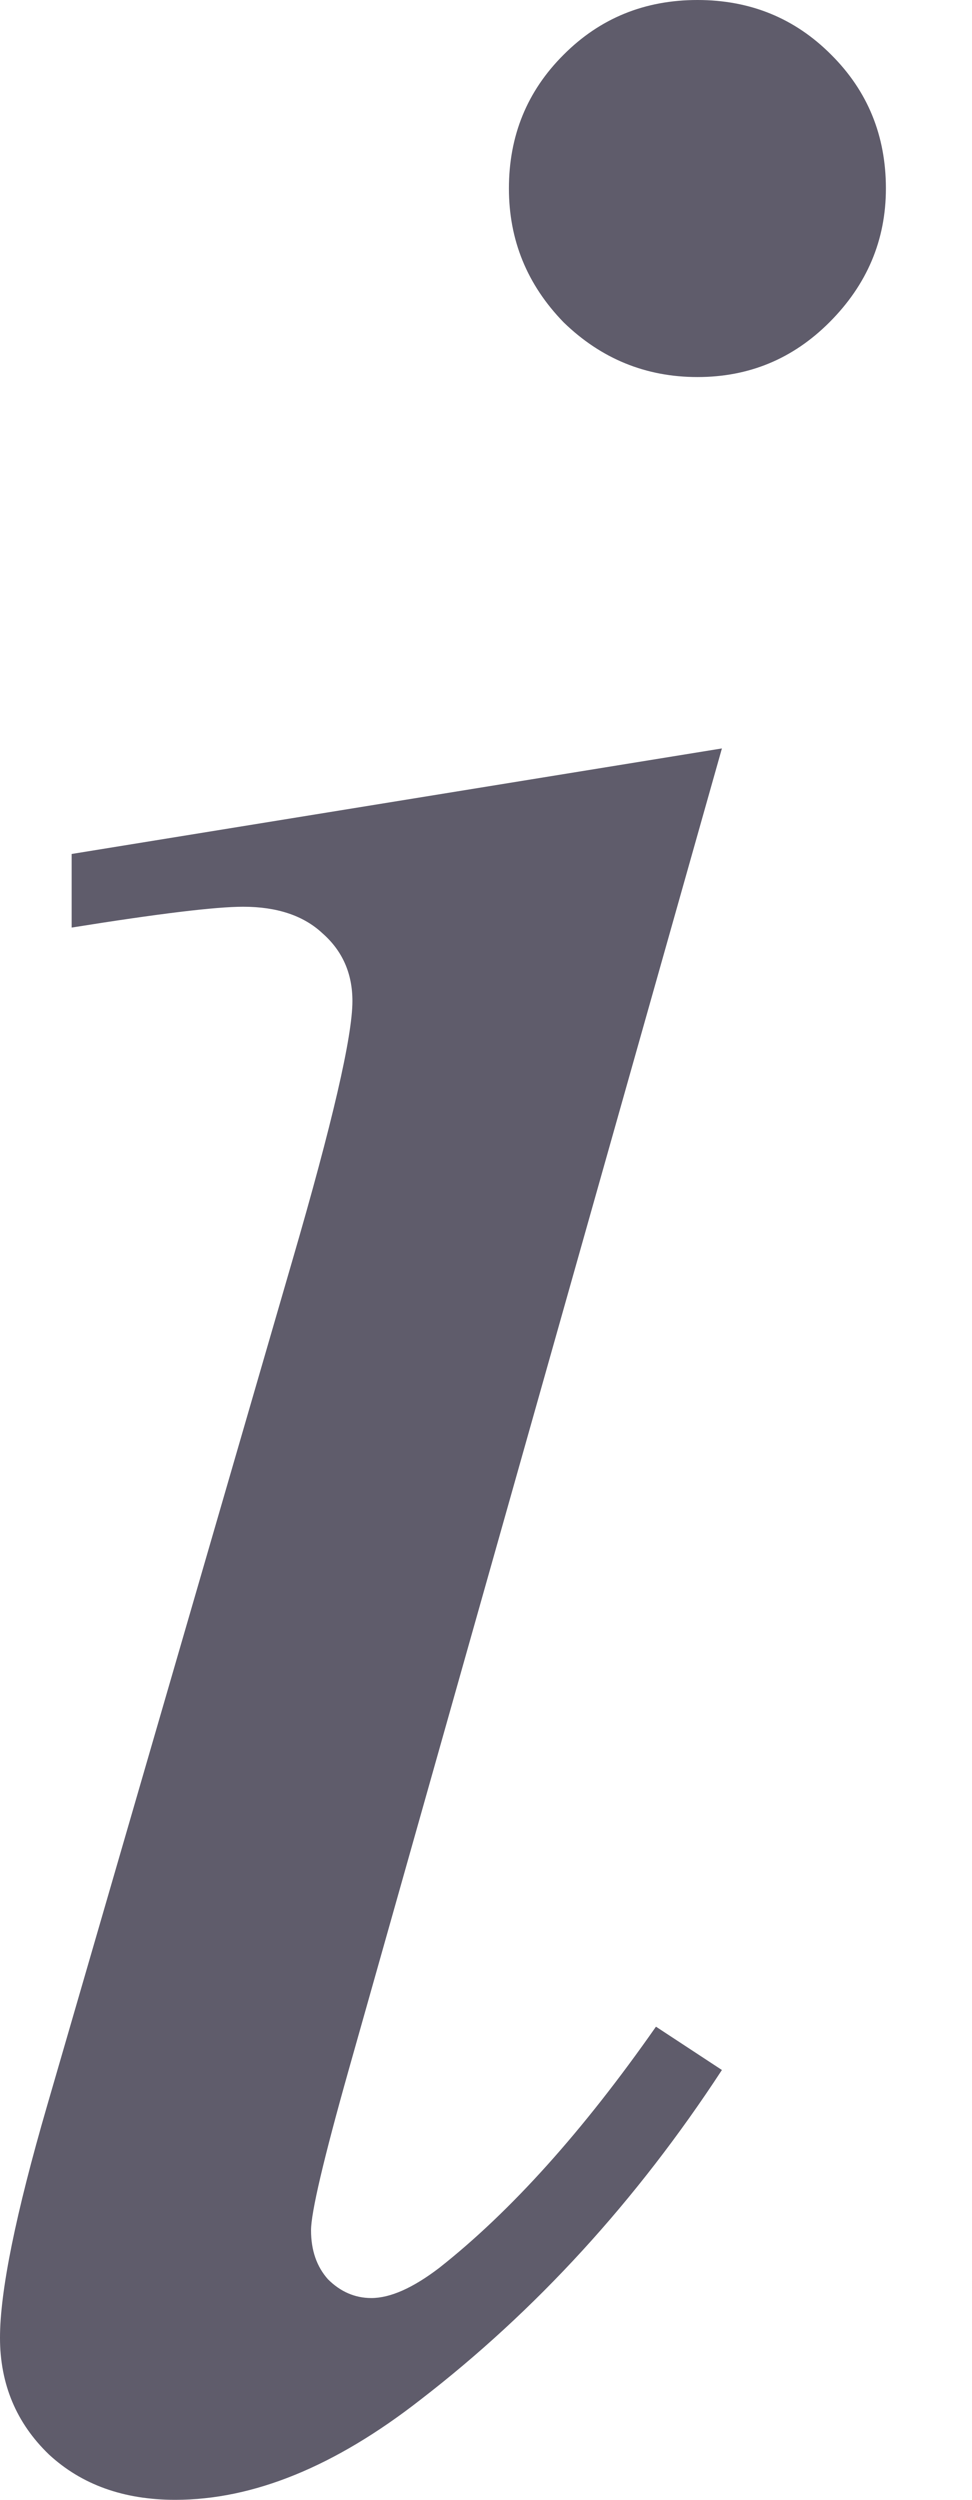 <svg width="7" height="18" viewBox="0 0 7 18" fill="none" xmlns="http://www.w3.org/2000/svg">
<path d="M5.023 0C5.403 0 5.724 0.131 5.986 0.394C6.249 0.656 6.38 0.977 6.38 1.357C6.38 1.729 6.244 2.05 5.973 2.321C5.71 2.584 5.394 2.715 5.023 2.715C4.652 2.715 4.33 2.584 4.059 2.321C3.796 2.05 3.665 1.729 3.665 1.357C3.665 0.977 3.796 0.656 4.059 0.394C4.321 0.131 4.643 0 5.023 0ZM5.199 5.389L2.511 14.905C2.33 15.547 2.24 15.932 2.24 16.059C2.24 16.204 2.281 16.321 2.362 16.412C2.452 16.502 2.557 16.547 2.674 16.547C2.81 16.547 2.973 16.475 3.163 16.33C3.679 15.923 4.199 15.344 4.724 14.593L5.199 14.905C4.584 15.846 3.86 16.638 3.027 17.28C2.412 17.76 1.824 18 1.262 18C0.891 18 0.588 17.891 0.353 17.674C0.118 17.448 0 17.167 0 16.833C0 16.498 0.113 15.941 0.339 15.163L2.104 9.081C2.394 8.086 2.538 7.462 2.538 7.208C2.538 7.009 2.466 6.846 2.321 6.719C2.186 6.593 1.995 6.529 1.751 6.529C1.552 6.529 1.14 6.579 0.516 6.679V6.149L5.199 5.389Z" fill="#5F5C6B"/>
</svg>
